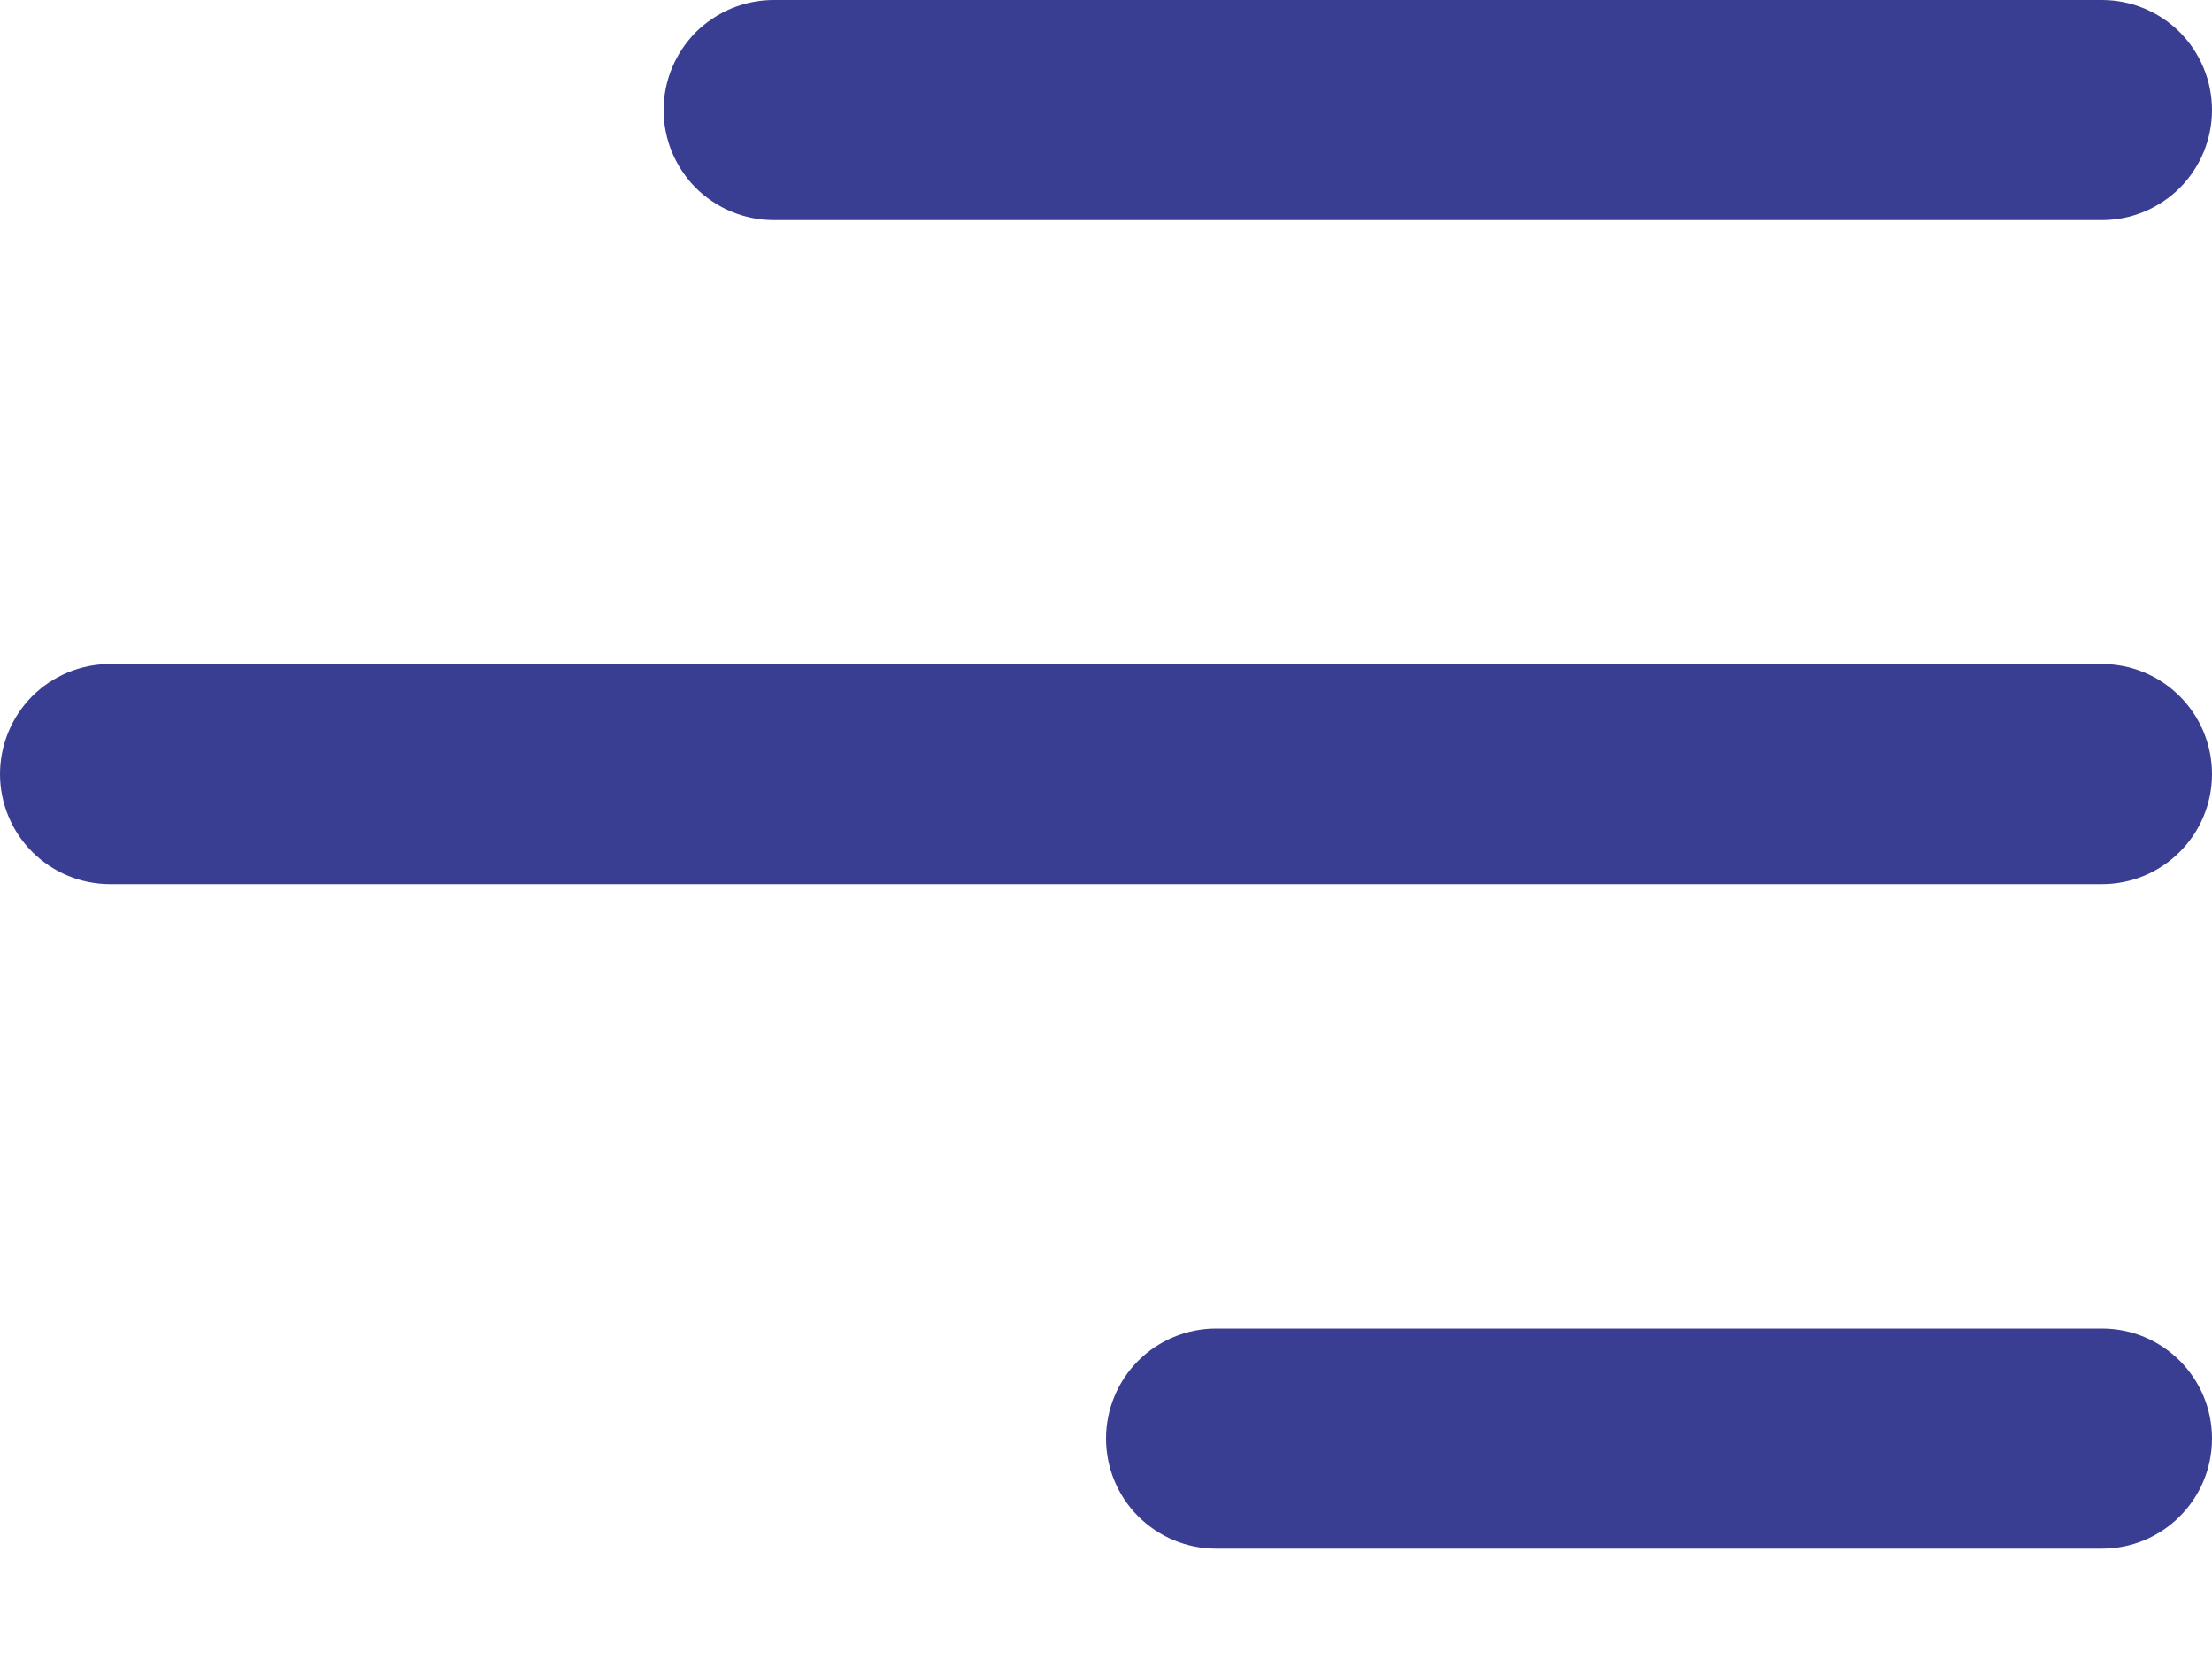 <svg width="20" height="15" viewBox="0 0 20 15" fill="none" xmlns="http://www.w3.org/2000/svg">
<path d="M20 13.007C20 13.557 19.554 14.002 19.005 14.002H10.995C10.731 14.002 10.478 13.897 10.291 13.71C10.105 13.524 10 13.271 10 13.007C10 12.743 10.105 12.49 10.291 12.303C10.478 12.117 10.731 12.012 10.995 12.012H19.005C19.555 12.012 20 12.457 20 13.007Z" fill="#393E93"/>
<path d="M20 6.999C20 7.549 19.554 7.994 19.005 7.994H0.995C0.731 7.994 0.478 7.889 0.291 7.702C0.105 7.516 0 7.263 0 6.999C0 6.735 0.105 6.482 0.291 6.295C0.478 6.109 0.731 6.004 0.995 6.004H19.005C19.555 6.004 20 6.45 20 6.999Z" fill="#393E93"/>
<path d="M19.005 1.99C19.269 1.99 19.522 1.885 19.709 1.699C19.895 1.512 20 1.259 20 0.995C20 0.731 19.895 0.478 19.709 0.291C19.522 0.105 19.269 7.86455e-09 19.005 0H6.995C6.864 -3.89413e-09 6.735 0.026 6.614 0.076C6.494 0.126 6.384 0.199 6.291 0.291C6.199 0.384 6.126 0.494 6.076 0.614C6.026 0.735 6 0.864 6 0.995C6 1.126 6.026 1.255 6.076 1.376C6.126 1.496 6.199 1.606 6.291 1.699C6.384 1.791 6.494 1.864 6.614 1.914C6.735 1.964 6.864 1.99 6.995 1.99H19.005Z" fill="#393E93"/>
</svg>
